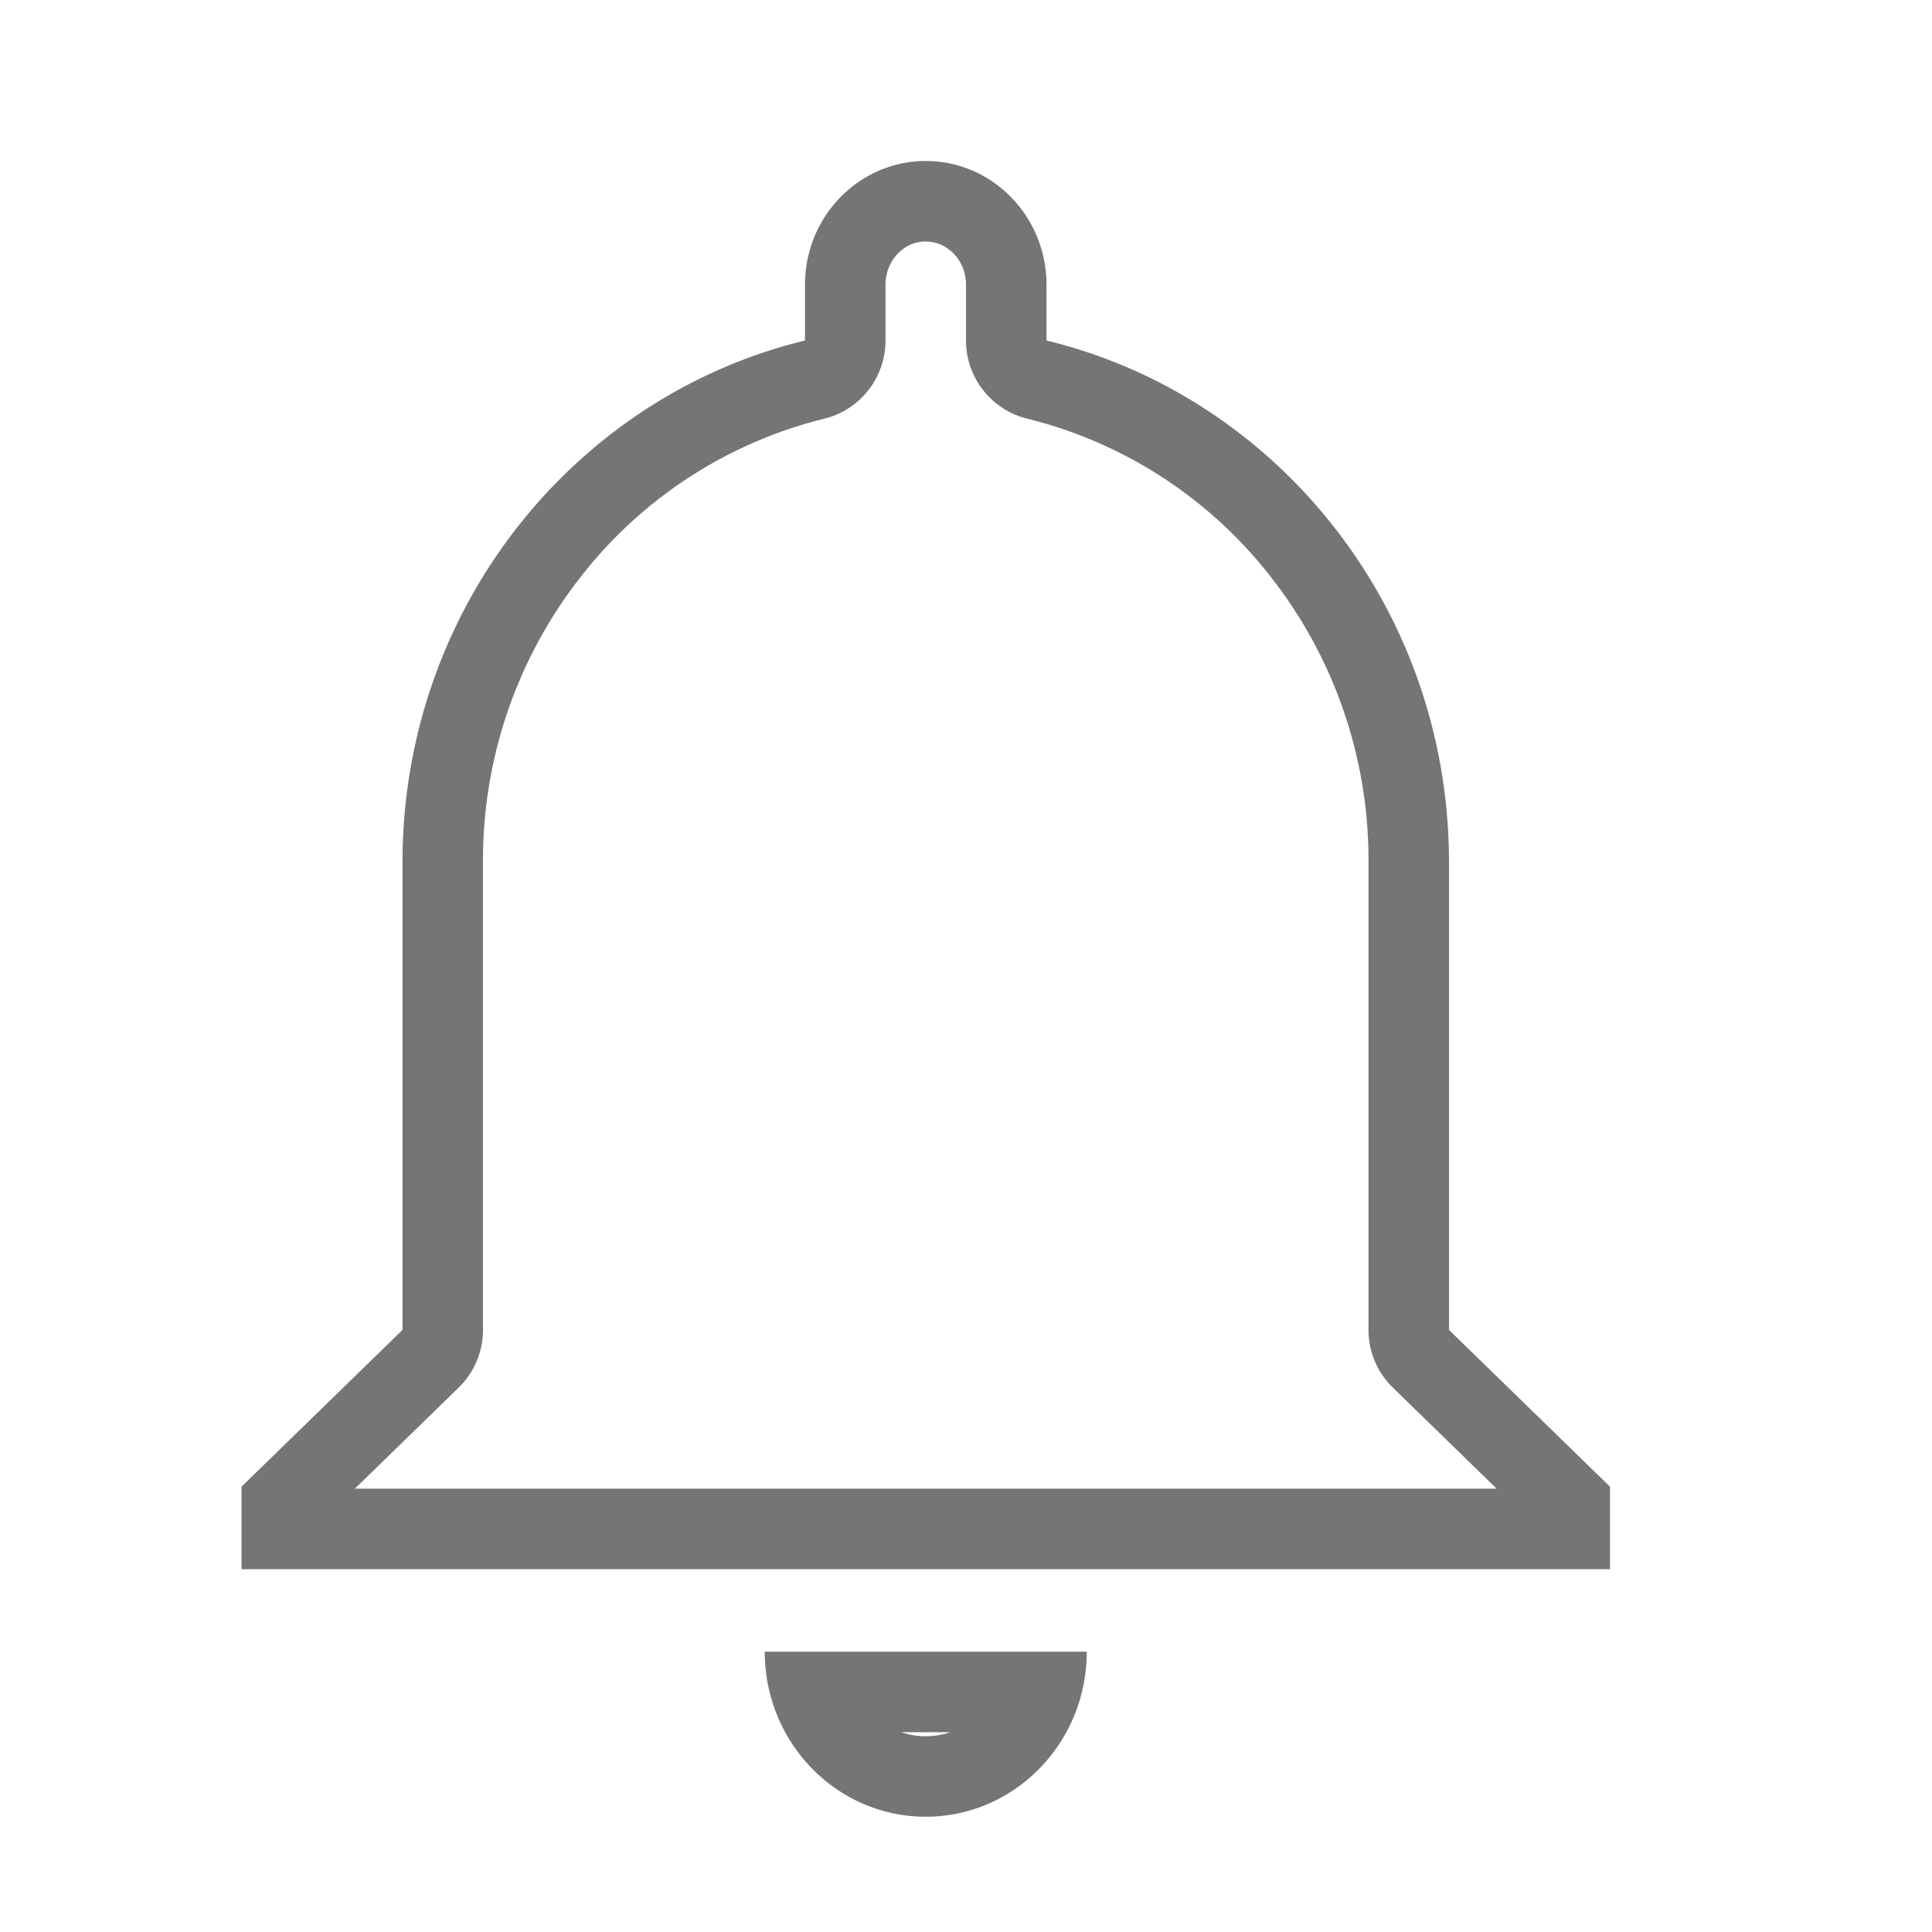 <svg width="24" height="24" viewBox="0 0 24 24" fill="none" xmlns="http://www.w3.org/2000/svg">
    <path d="M11.5 21.568a.952.952 0 0 0 .305-.05h-.61c.096.033.199.05.305.05zm7.092-3.075-1.29-1.256a1 1 0 0 1-.302-.716v-5.808a5.7 5.7 0 0 0-1.213-3.546 5.51 5.51 0 0 0-3.022-1.965A1 1 0 0 1 12 4.23v-.693c0-.296-.224-.537-.5-.537s-.5.241-.5.538v.692a1 1 0 0 1-.764.972 5.51 5.51 0 0 0-3.023 1.965A5.7 5.7 0 0 0 6 10.713v5.808a1 1 0 0 1-.302.716l-1.29 1.256h14.184zM11.5 22.568c-1.105 0-2-.918-2-2.05h4c0 1.132-.895 2.05-2 2.05zm8.5-3.075H3v-1.025l2-1.947v-5.808c0-3.15 2.134-5.788 5-6.483v-.693C10 2.689 10.672 2 11.5 2s1.5.688 1.5 1.538v.692c2.866.695 5 3.332 5 6.483v5.808l2 1.947v1.025z" fill="#757575"/>
</svg>
